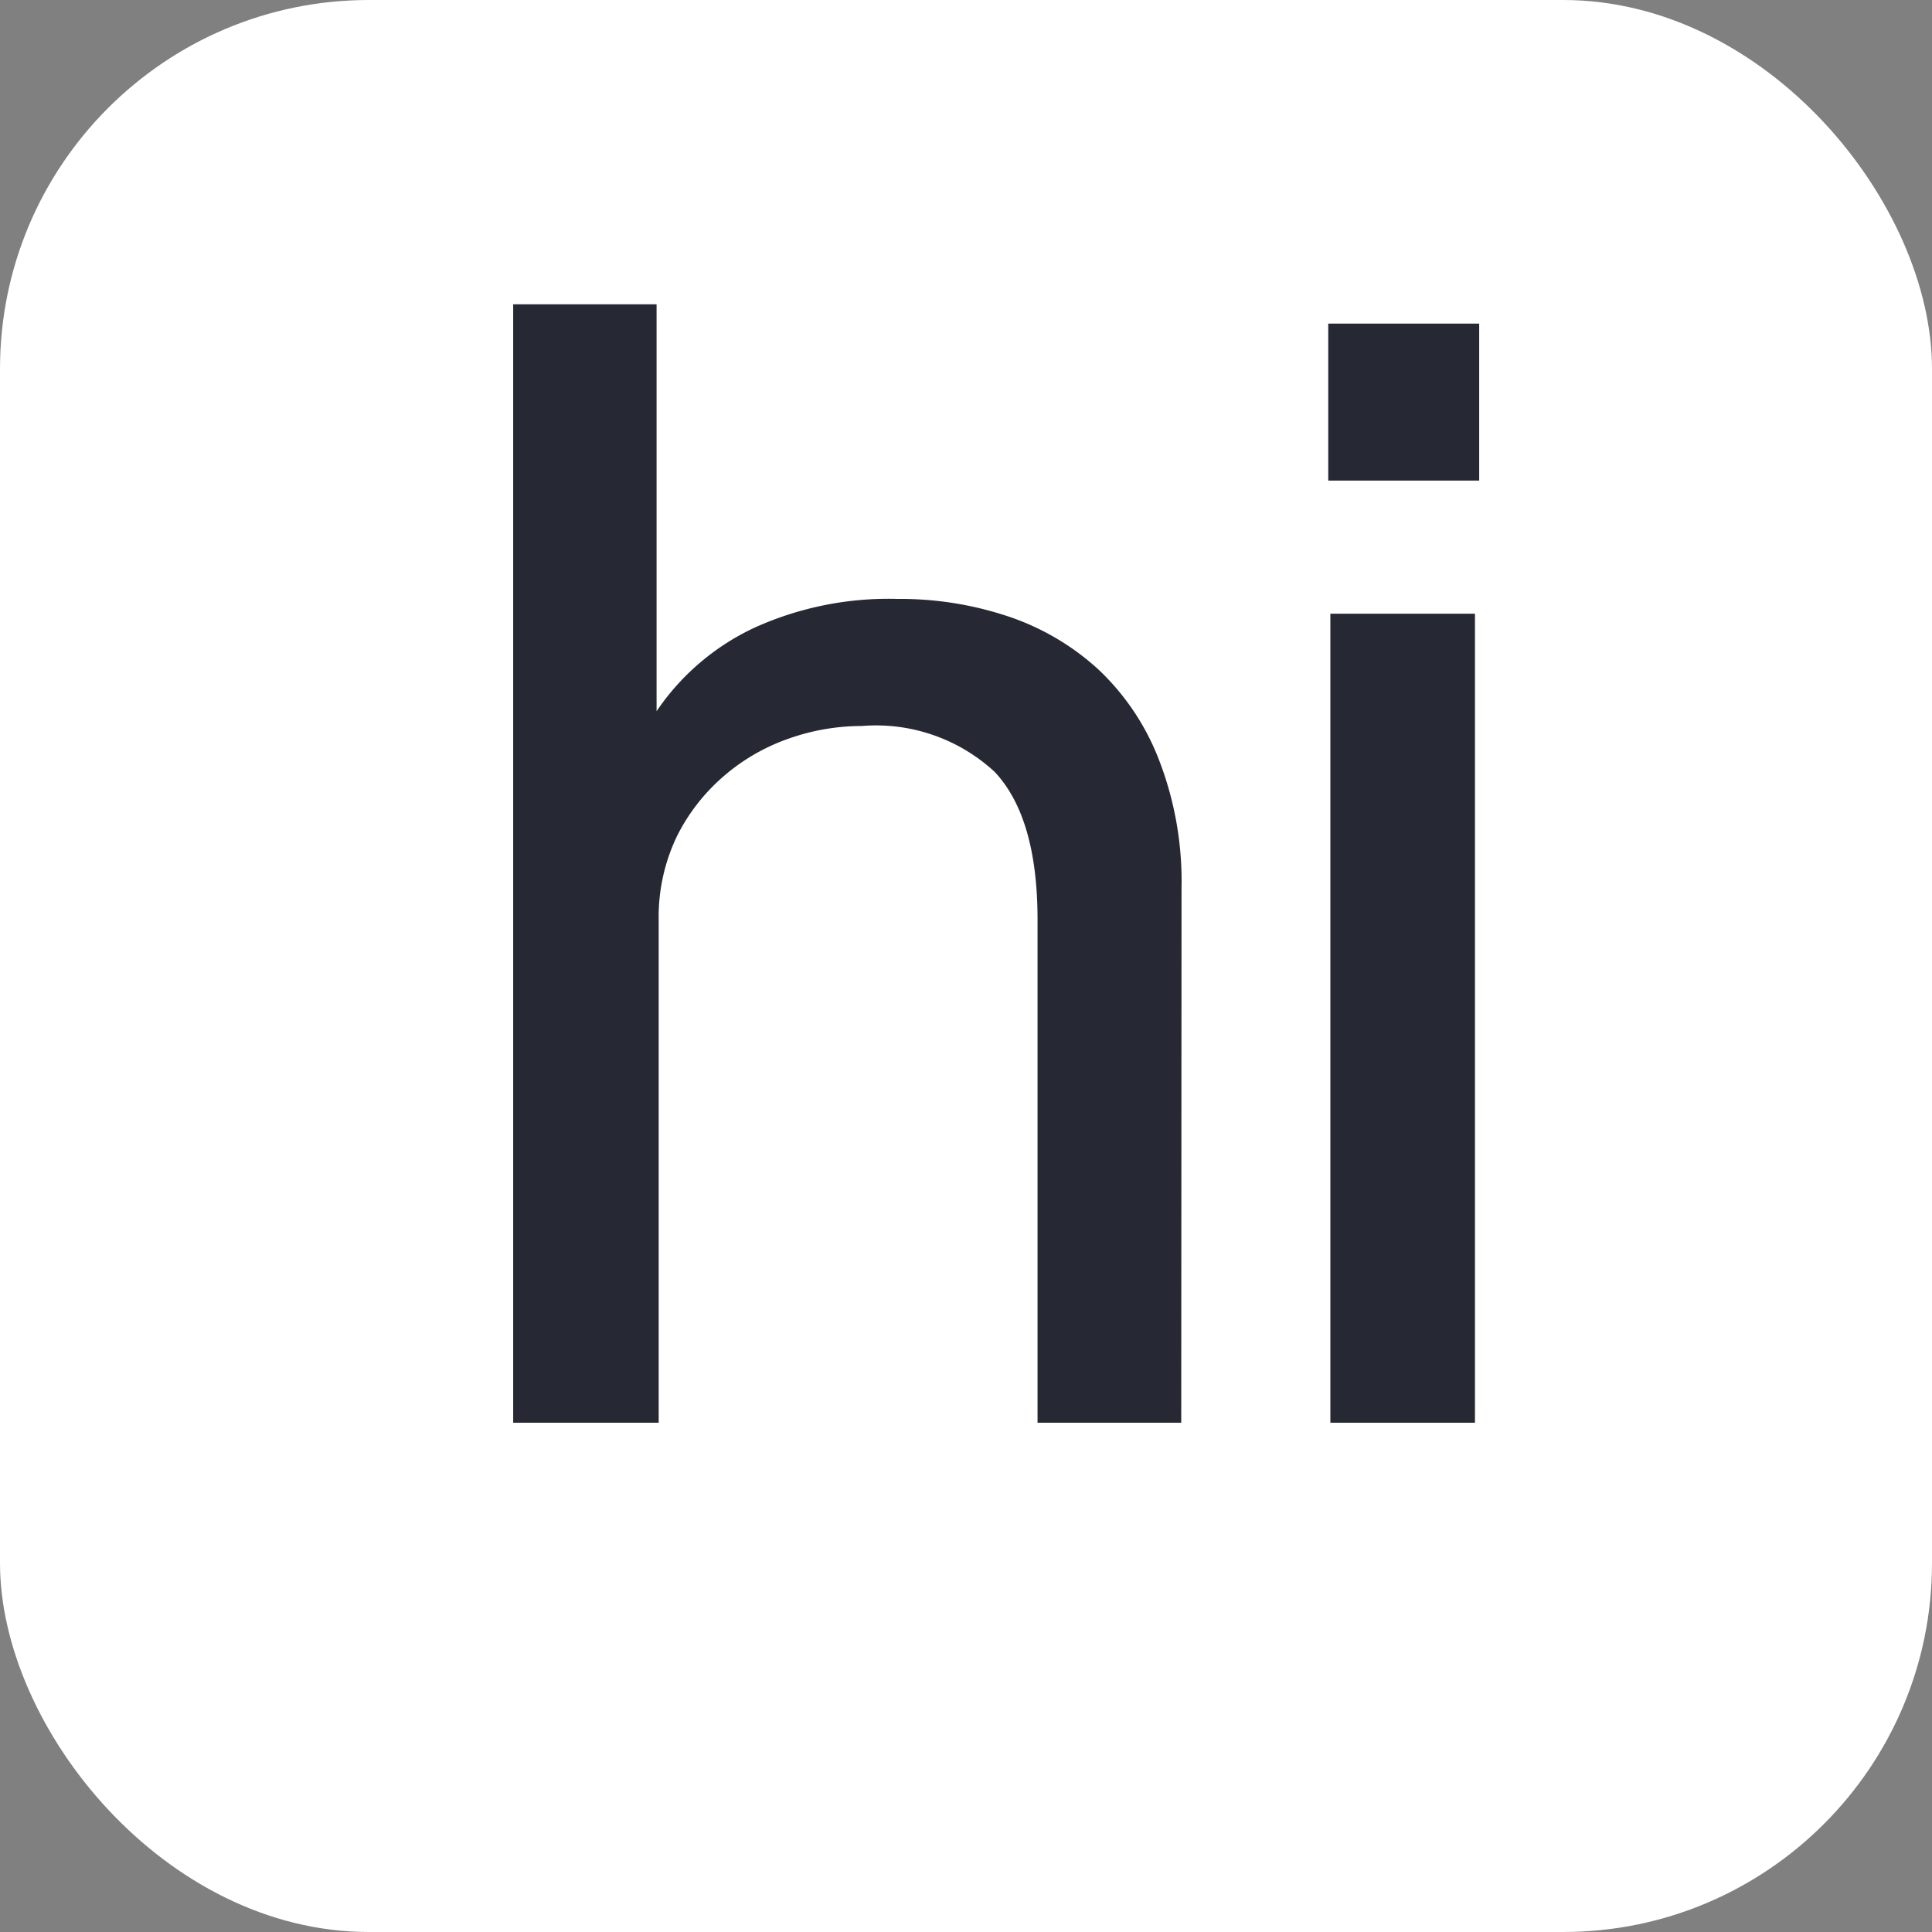 <svg id="레이어_1" data-name="레이어 1" xmlns="http://www.w3.org/2000/svg" viewBox="0 0 64 64"><rect x="0" y="0" width="64" height="64" fill="#808080" stroke="none"/><defs><style>.cls-1{fill:#fff;}.cls-2{fill:#262933;}</style></defs><title>nimf-m17n-hi</title><rect class="cls-1" width="64" height="64" rx="12.22" ry="12.22"/><path class="cls-2" d="M39.13,47.13H34.37V30.47q0-3.39-1.42-4.9a5.79,5.79,0,0,0-4.41-1.52,7.25,7.25,0,0,0-2.42.42A6.6,6.6,0,0,0,24,25.69a6.39,6.39,0,0,0-1.57,2,6.17,6.17,0,0,0-.61,2.8V47.13H17V10.08h4.75V23.56A8,8,0,0,1,25,20.79a10.76,10.76,0,0,1,4.73-.95,11.29,11.29,0,0,1,3.67.58,8.33,8.33,0,0,1,3,1.77,8.13,8.13,0,0,1,2,3,11.14,11.14,0,0,1,.74,4.21Z"/><path class="cls-2" d="M49,10.72v5.2h-5v-5.2Zm-.14,9.61v26.8H44.07V20.33Z"/></svg>